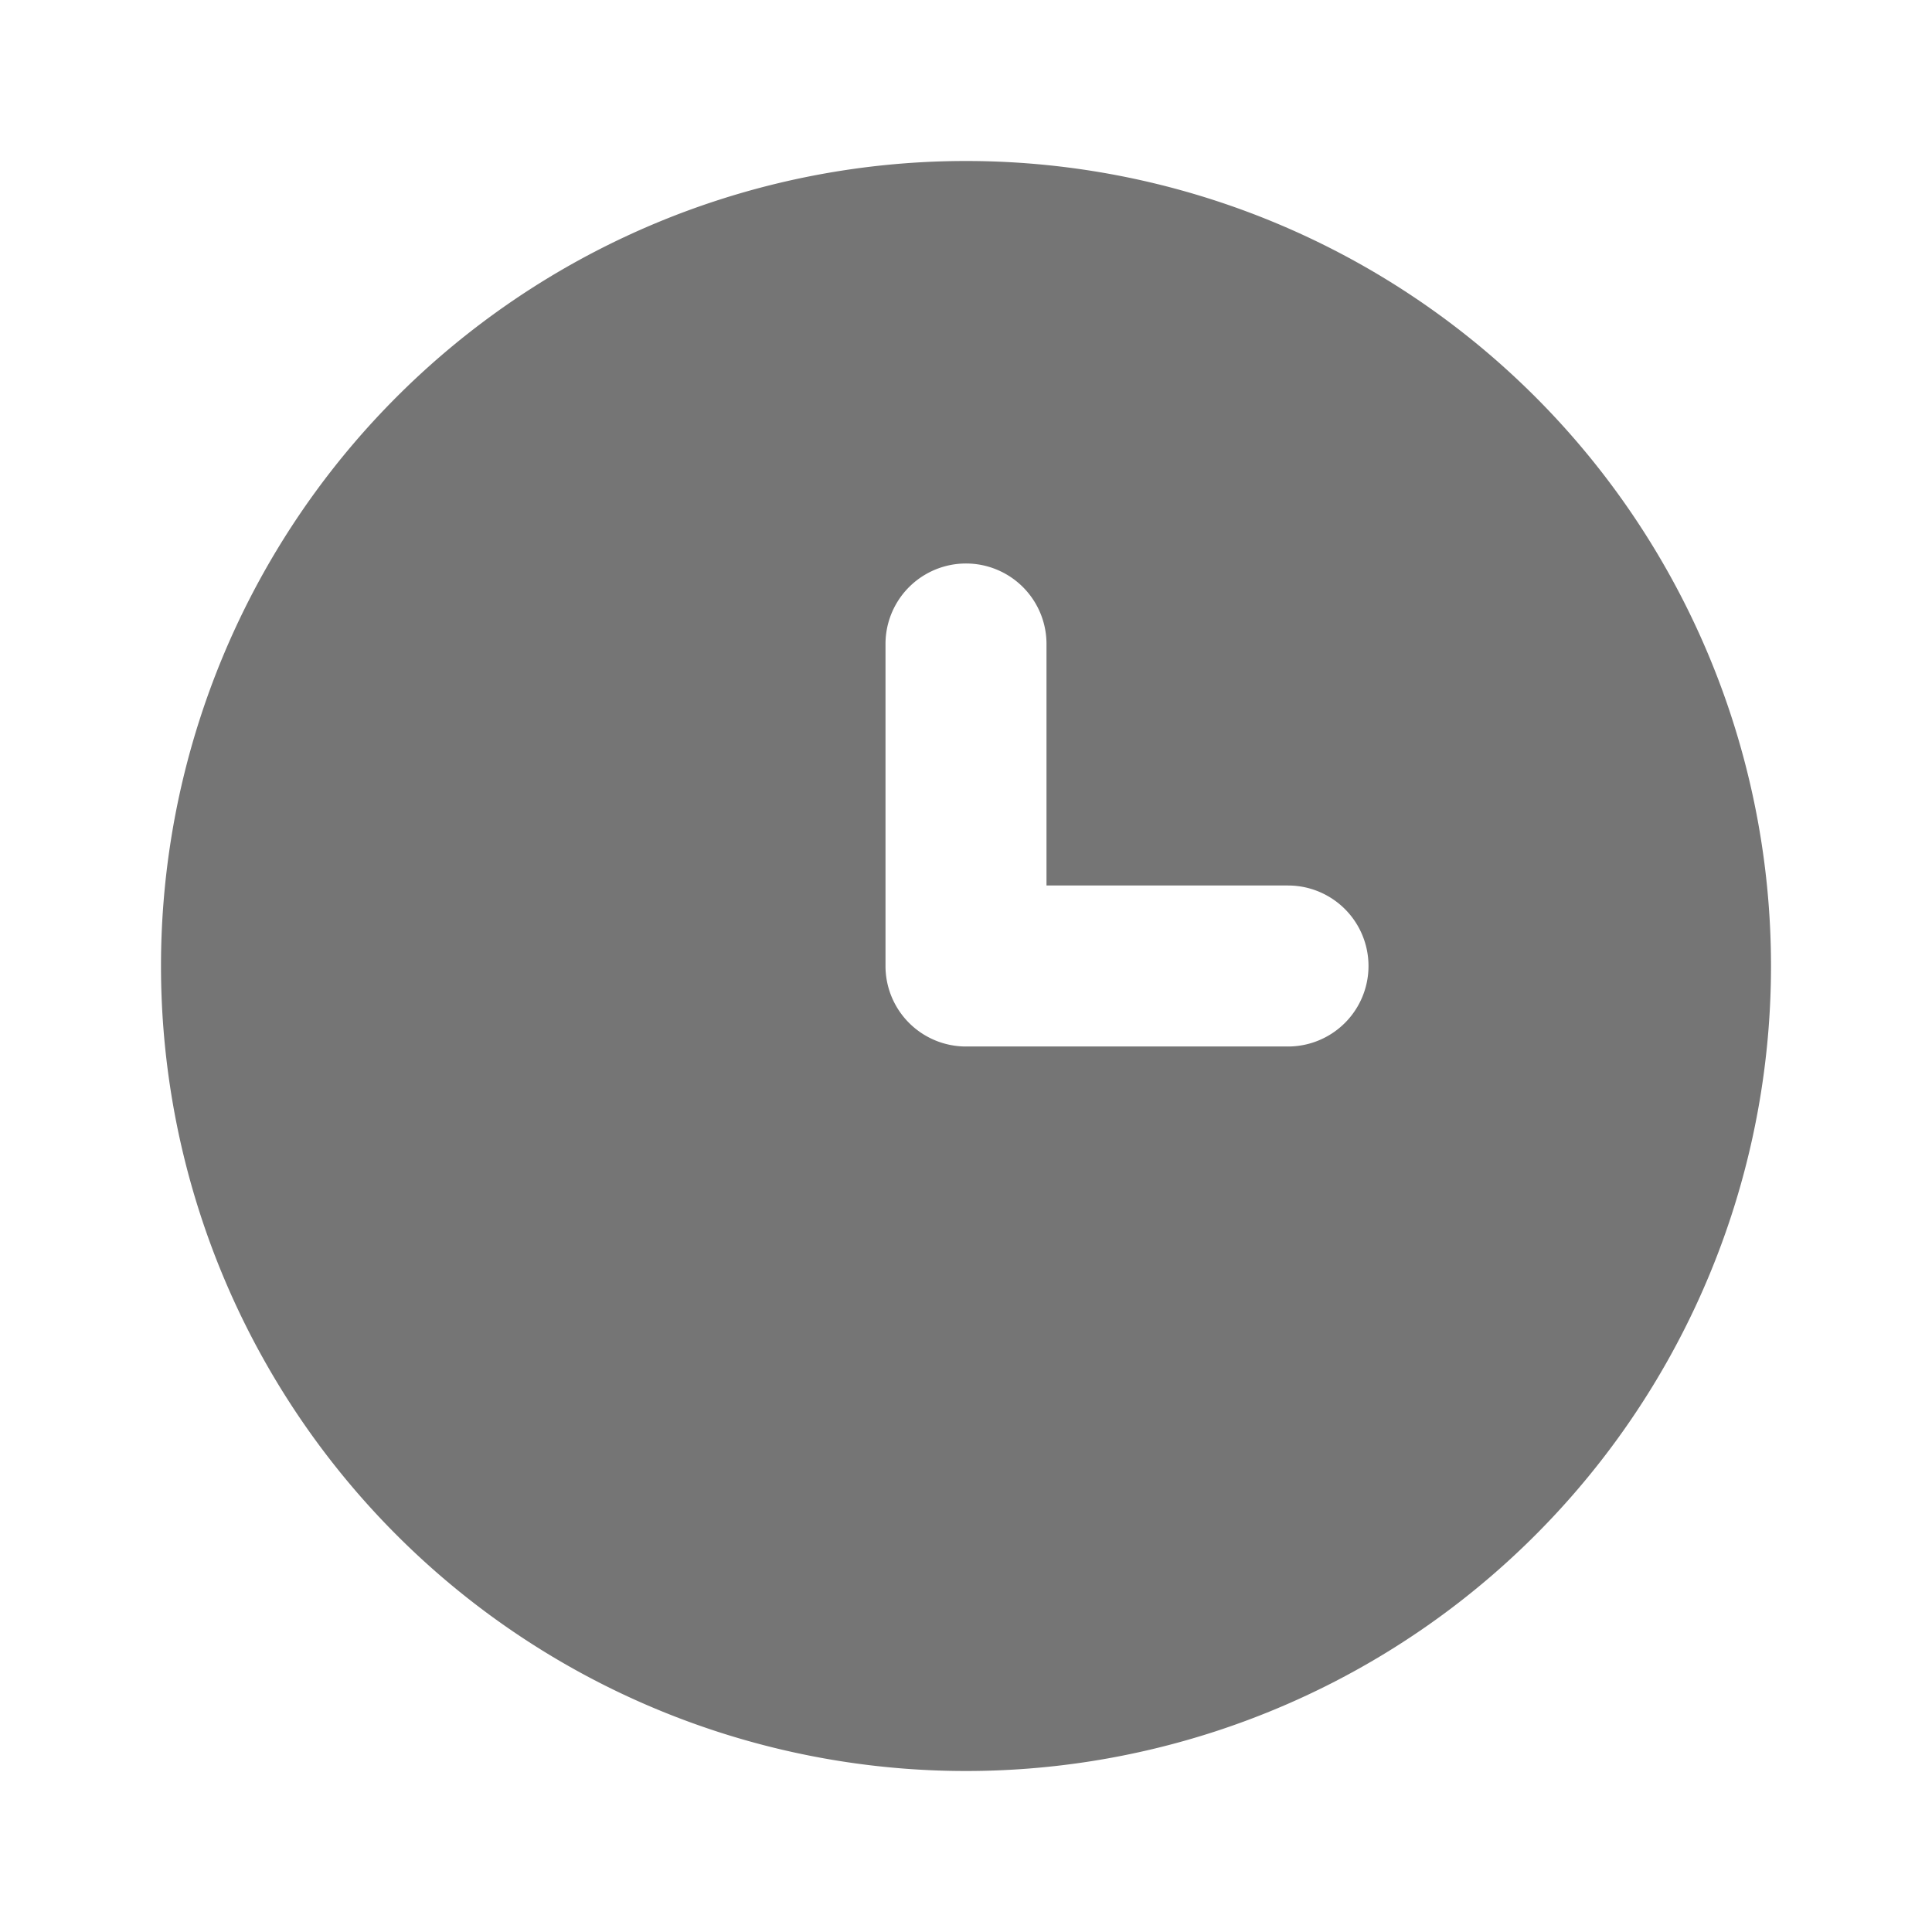 <svg xmlns="http://www.w3.org/2000/svg" width="24" height="24" fill="none" viewBox="0 0 24 24"><path fill="#757575" d="M12 2a10 10 0 1 0 0 20 10 10 0 0 0 0-20m4 11h-4a1 1 0 0 1-1-1V8a1 1 0 0 1 2 0v3h3a1 1 0 0 1 0 2"/></svg>